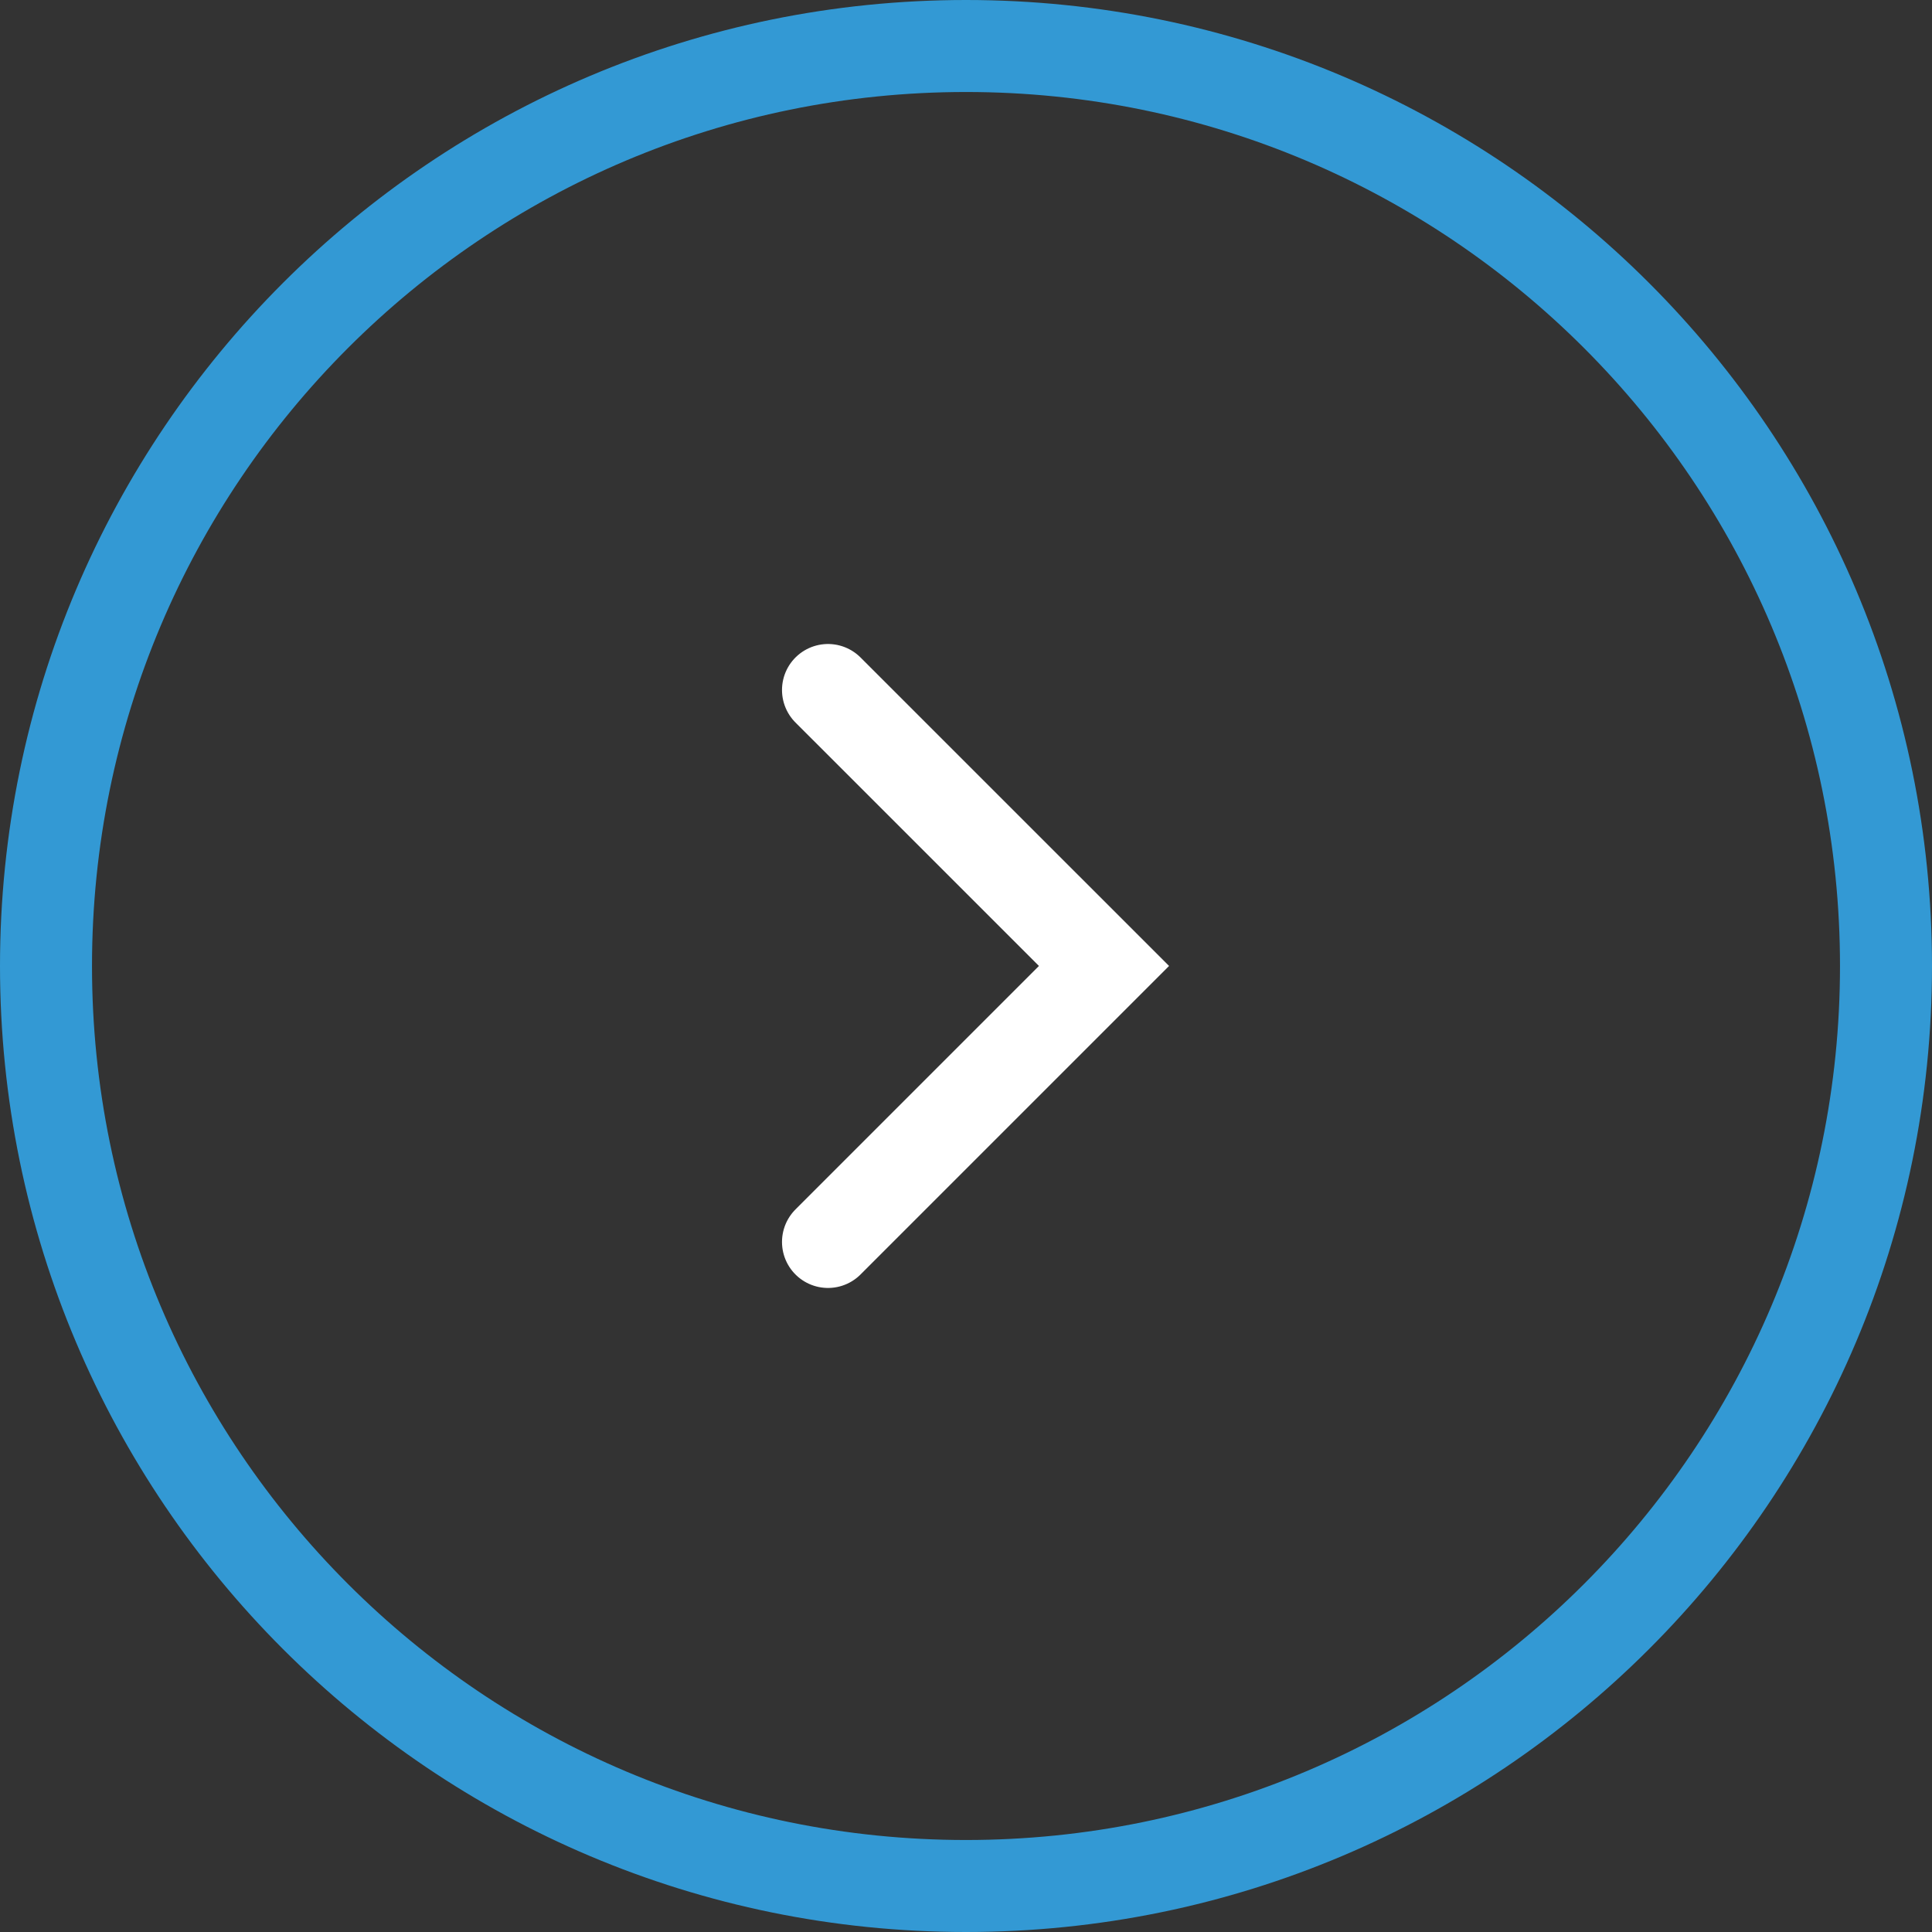 <?xml version="1.0" encoding="UTF-8"?>
<svg width="42px" height="42px" viewBox="0 0 42 42" version="1.1" xmlns="http://www.w3.org/2000/svg" xmlns:xlink="http://www.w3.org/1999/xlink">
    <rect x="0" y="0" width="42" height="42" fill="#333333" stroke="none"/>
    <!-- Generator: Sketch 52.5 (67469) - http://www.bohemiancoding.com/sketch -->
    <title>Right Arrow</title>
    <desc>Created with Sketch.</desc>
    <g id="Screens" stroke="none" stroke-width="1" fill="none" fill-rule="evenodd">
        <g id="A---01-Homepage---01-Home" transform="translate(-1283, -3908)" stroke-width="2">
            <g id="Events" transform="translate(155, 3895)">
                <g id="Right-Arrow" transform="translate(1129, 14)">
                    <path d="M40,20 C40,31.045 31.045,40 20,40 C8.955,40 0,31.045 0,20 C0,8.955 8.955,0 20,0 C31.045,0 40,8.955 40,20 Z" id="Stroke" stroke="#3399D4"></path>
                    <polyline id="Arrow" stroke="#FFFFFF" stroke-linecap="round" points="17 25.999 23 19.999 17 14"></polyline>
                </g>
            </g>
        </g>
    </g>
</svg>